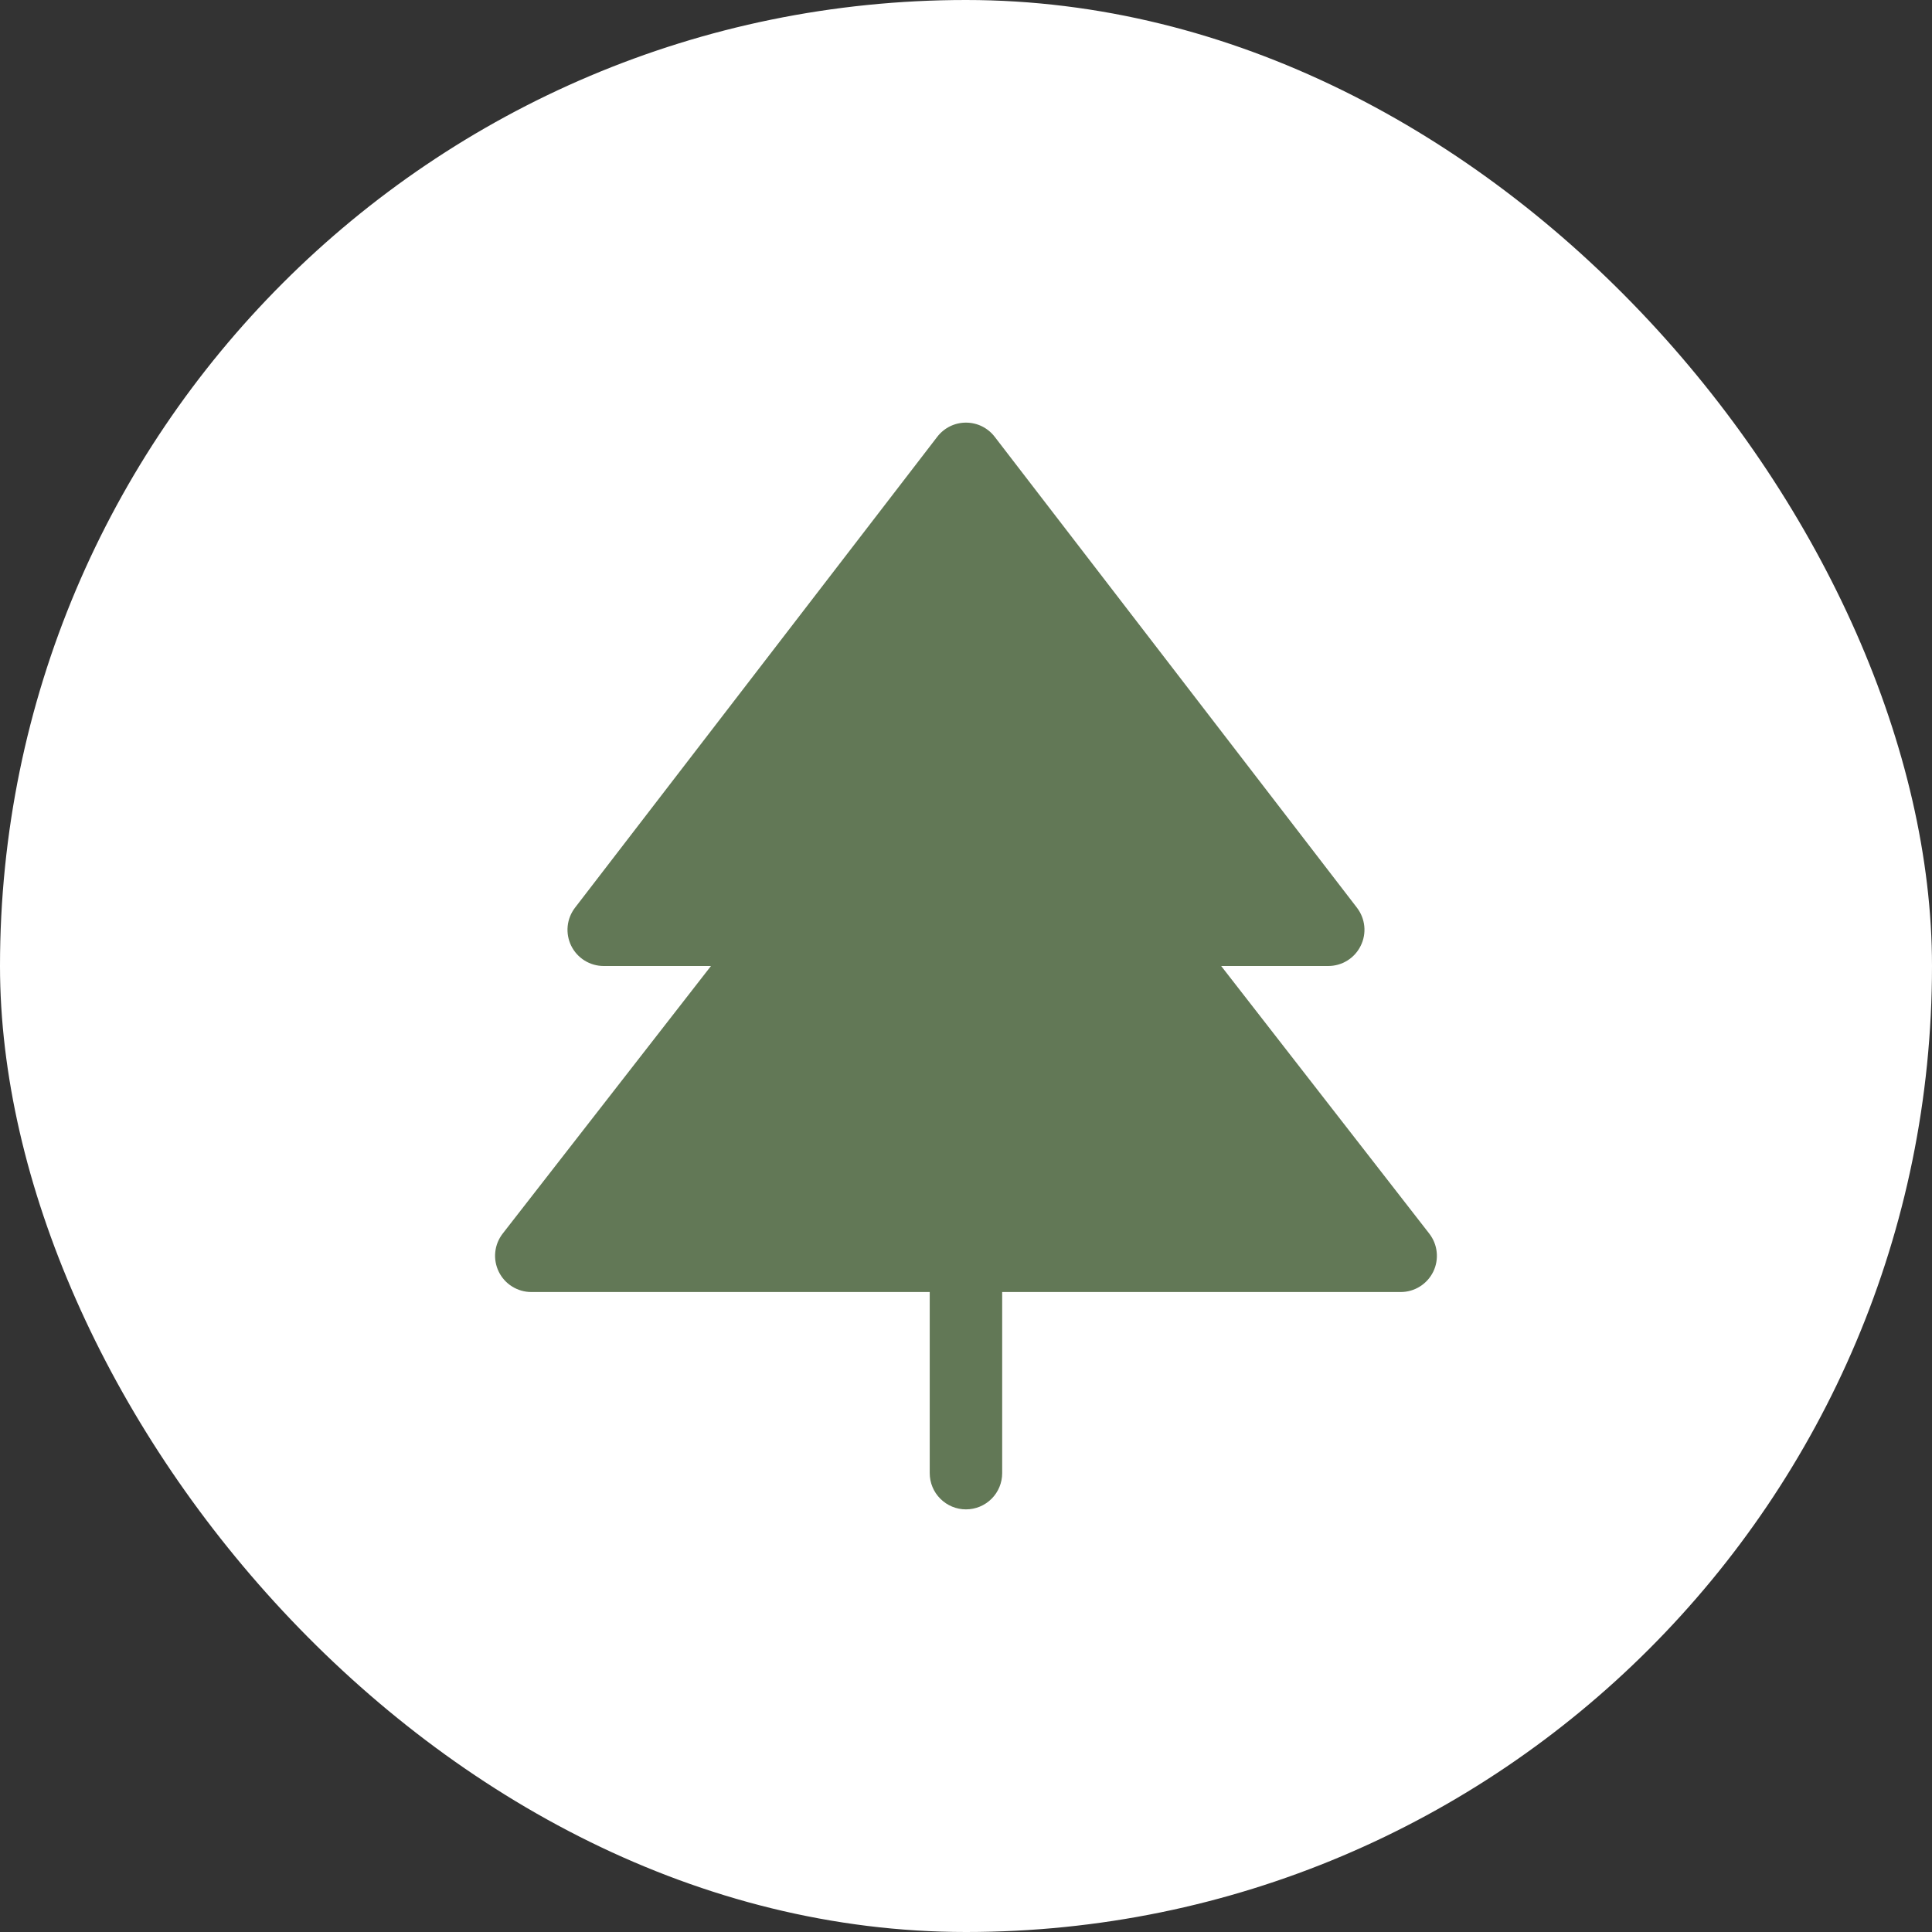 <svg width="40" height="40" viewBox="0 0 40 40" fill="none" xmlns="http://www.w3.org/2000/svg">
<rect x="0" y="0" width="40" height="40" fill="#333333" stroke="none"/>
<rect width="40" height="40" rx="20" fill="white"/>
<path d="M29.674 26.329C29.612 26.455 29.516 26.562 29.397 26.636C29.278 26.711 29.14 26.75 28.999 26.75H20.749V30.5C20.749 30.699 20.67 30.89 20.53 31.03C20.389 31.171 20.198 31.25 19.999 31.25C19.8 31.25 19.61 31.171 19.469 31.03C19.328 30.89 19.249 30.699 19.249 30.5V26.75H10.999C10.859 26.75 10.722 26.71 10.603 26.636C10.484 26.562 10.388 26.456 10.326 26.329C10.265 26.203 10.239 26.062 10.254 25.923C10.268 25.783 10.322 25.651 10.408 25.54L14.72 20H12.499C12.359 20 12.222 19.961 12.103 19.887C11.984 19.813 11.888 19.707 11.826 19.581C11.765 19.456 11.739 19.315 11.753 19.176C11.767 19.036 11.82 18.904 11.905 18.793L19.405 9.043C19.475 8.952 19.565 8.878 19.668 8.827C19.771 8.776 19.885 8.75 19.999 8.75C20.114 8.75 20.228 8.776 20.331 8.827C20.434 8.878 20.524 8.952 20.594 9.043L28.094 18.793C28.179 18.904 28.232 19.036 28.246 19.176C28.26 19.315 28.234 19.456 28.172 19.581C28.11 19.707 28.015 19.813 27.896 19.887C27.777 19.961 27.64 20 27.499 20H25.283L29.591 25.54C29.677 25.651 29.731 25.783 29.745 25.923C29.76 26.062 29.735 26.203 29.674 26.329Z" fill="#627856"/>
</svg>
